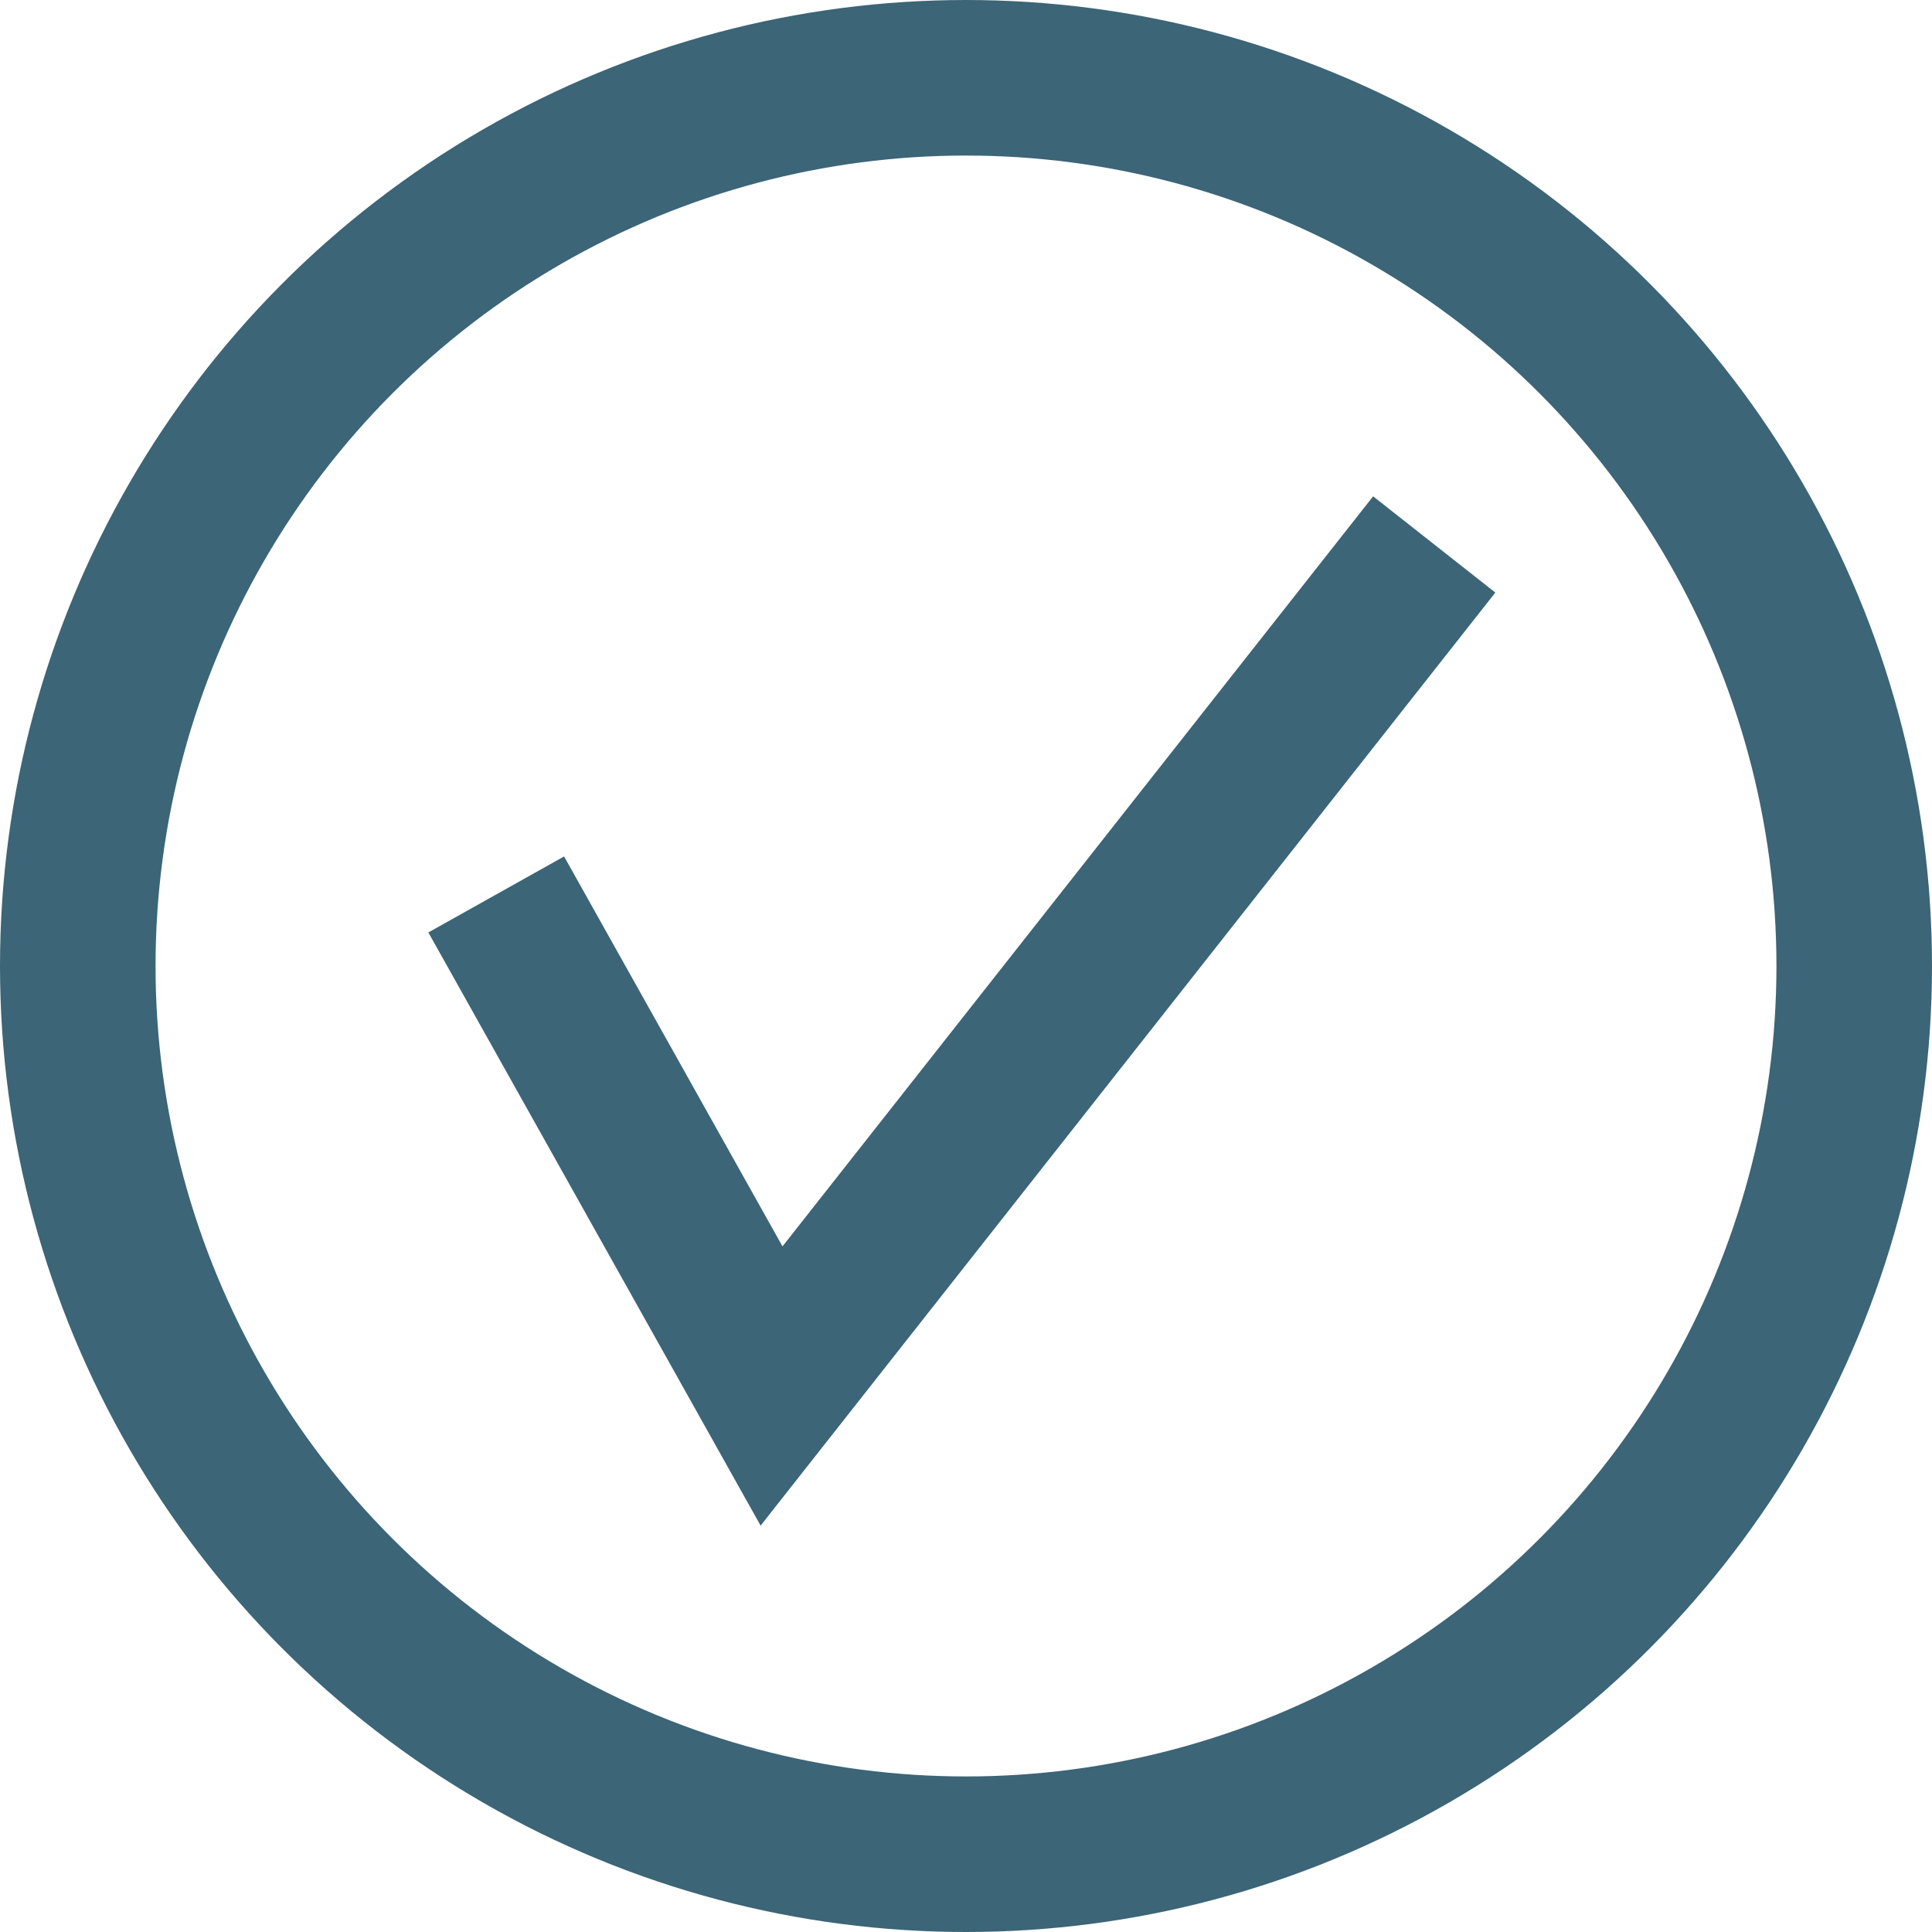 <svg xmlns="http://www.w3.org/2000/svg" viewBox="0 0 12.42 12.42"><defs><style>.cls-1{fill:none;;stroke:#3C6577;;stroke-miterlimit:10;}</style></defs><title>Artboard 37</title><g id="text_and_icons" data-name="text and icons"><circle class="cls-1" cx="6.21" cy="6.21" r="5.71"/><polyline class="cls-1" points="9.22 3.5 4.96 8.91 3.19 5.75"/></g></svg>
